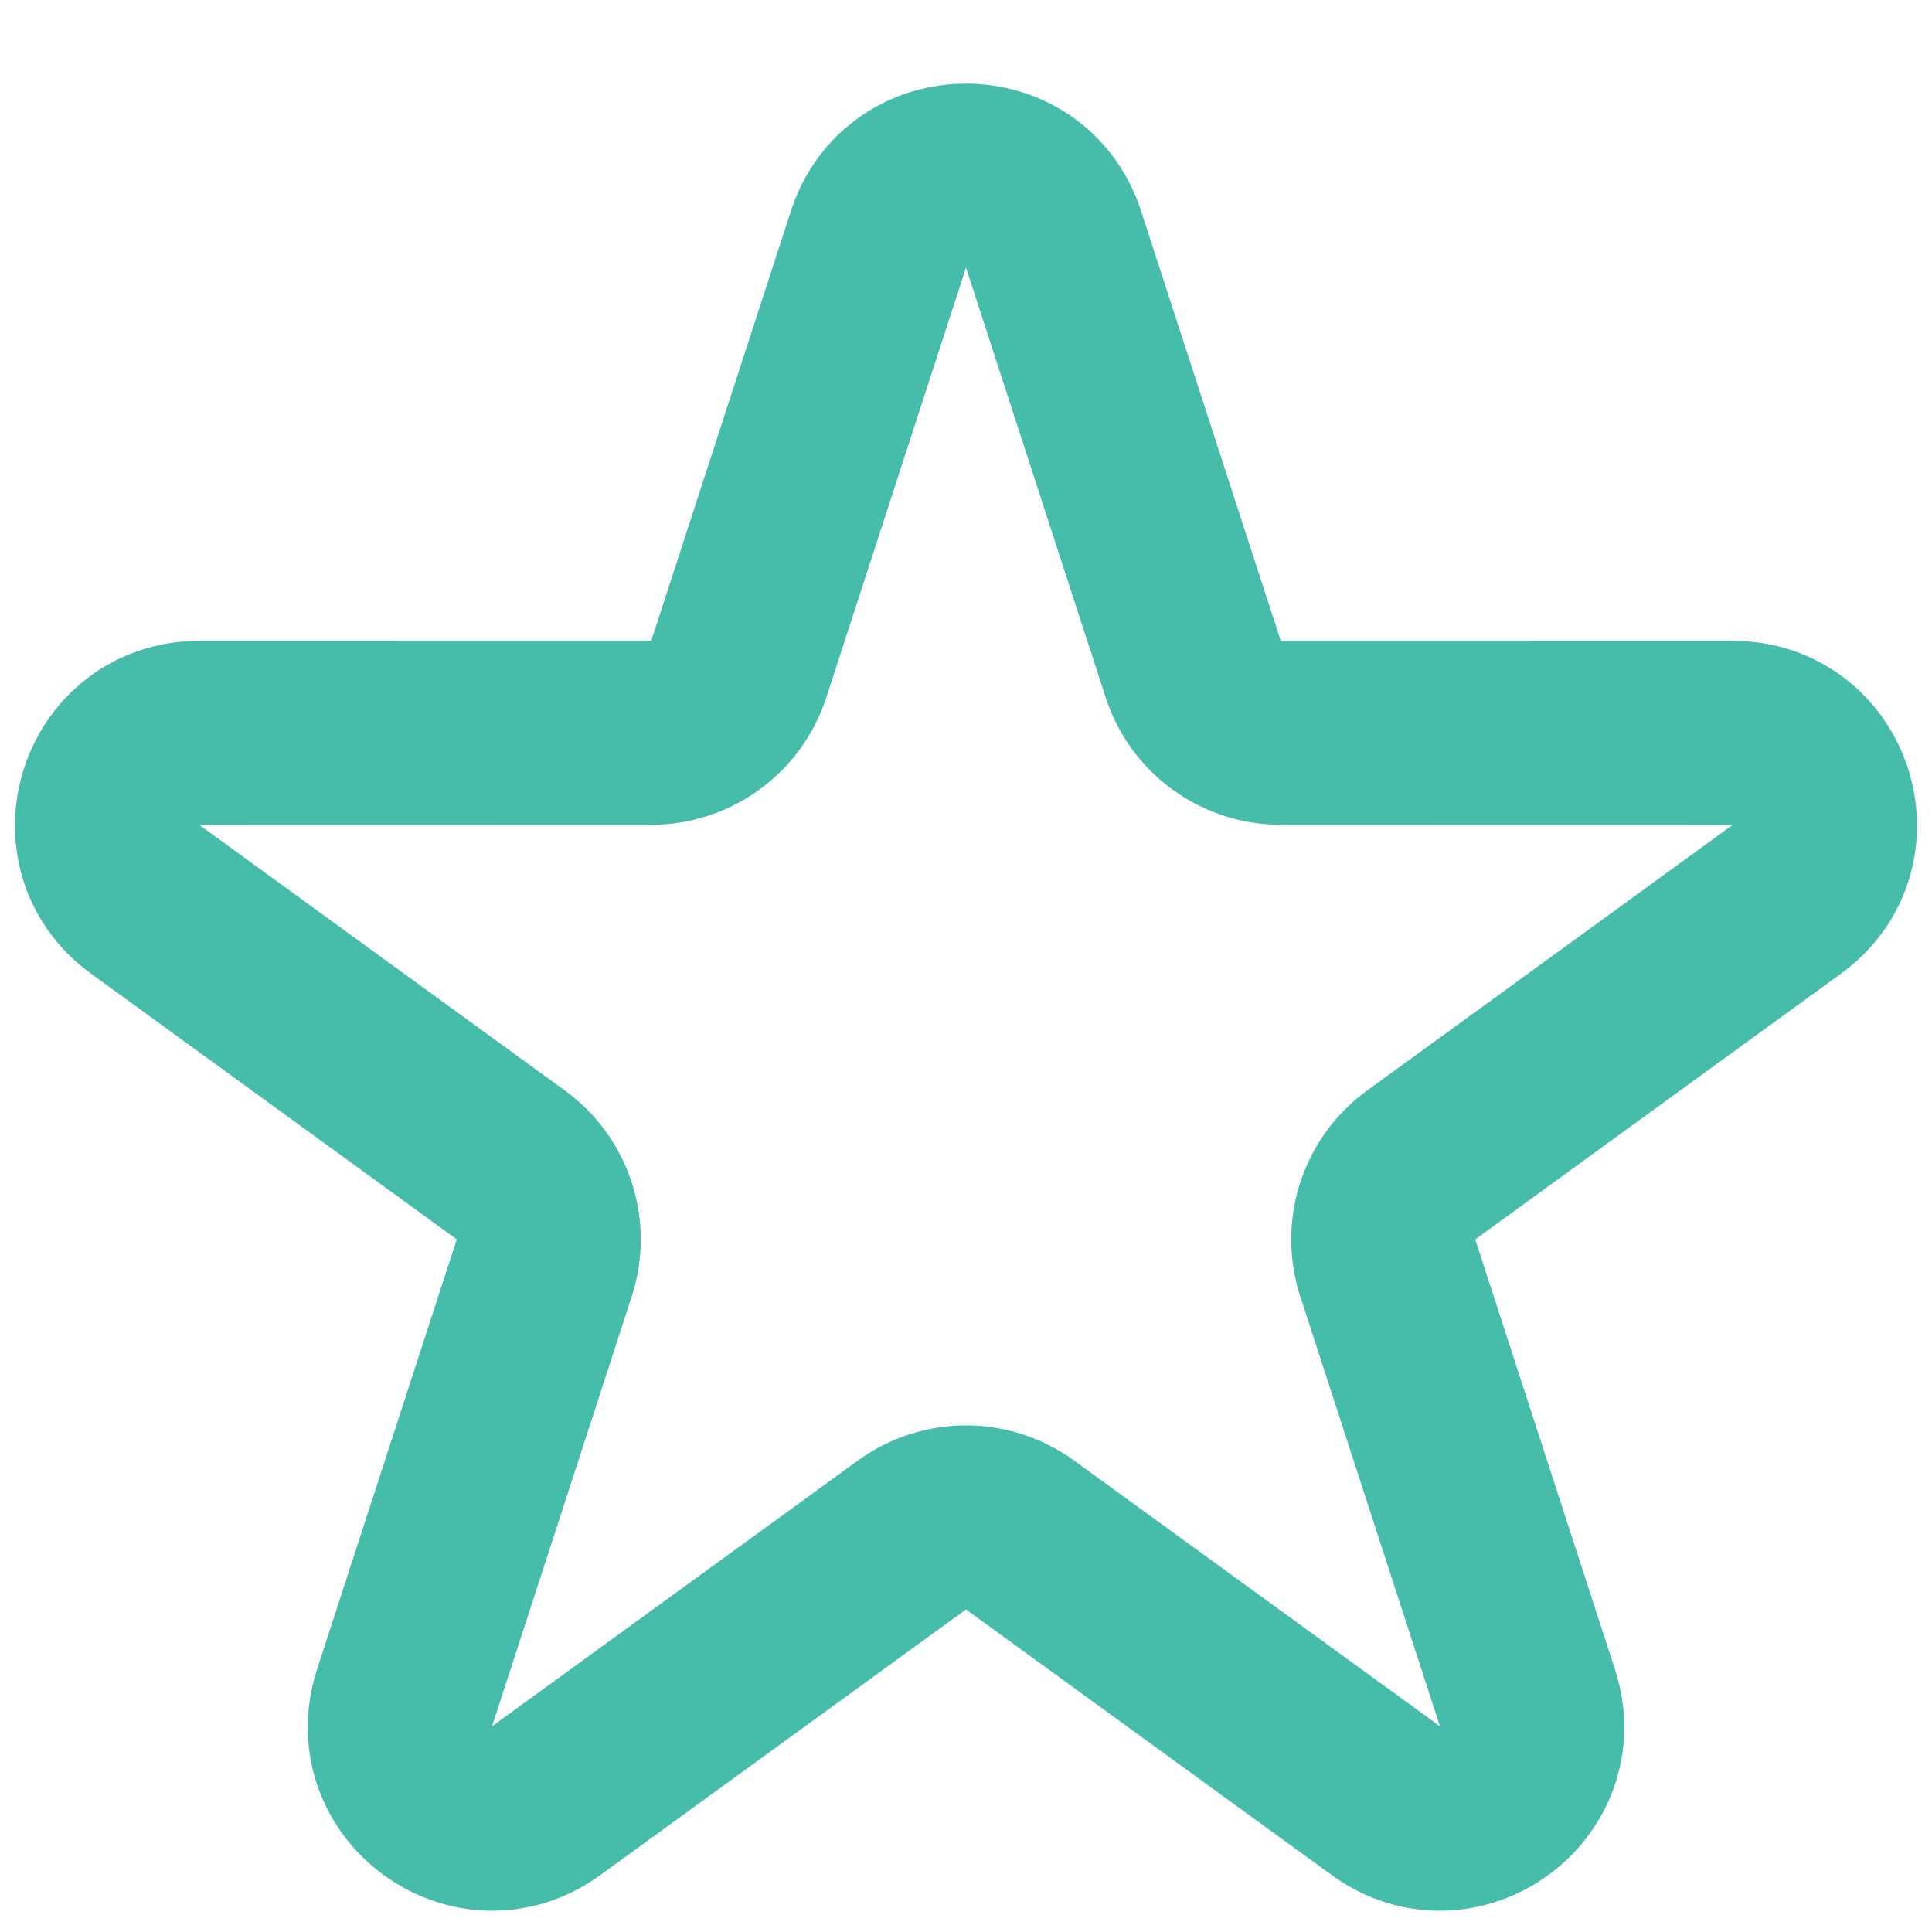 <svg width="21" height="21" viewBox="0 0 21 21" fill="none" xmlns="http://www.w3.org/2000/svg">
<path d="M9.549 2.6C9.848 1.679 11.152 1.679 11.451 2.6L12.97 7.274C13.104 7.686 13.488 7.965 13.921 7.965L18.835 7.966C19.804 7.966 20.207 9.205 19.423 9.774L15.447 12.663C15.097 12.918 14.95 13.369 15.084 13.781L16.603 18.455C16.902 19.377 15.848 20.143 15.064 19.573L11.088 16.685C10.737 16.43 10.263 16.43 9.912 16.685L5.936 19.573C5.153 20.143 4.098 19.377 4.397 18.455L5.916 13.781C6.05 13.369 5.903 12.918 5.553 12.663L1.577 9.774C0.793 9.205 1.196 7.966 2.165 7.966L7.079 7.965C7.512 7.965 7.896 7.686 8.03 7.274L9.549 2.6Z" stroke="#46BCAA" stroke-width="2"/>
</svg>
